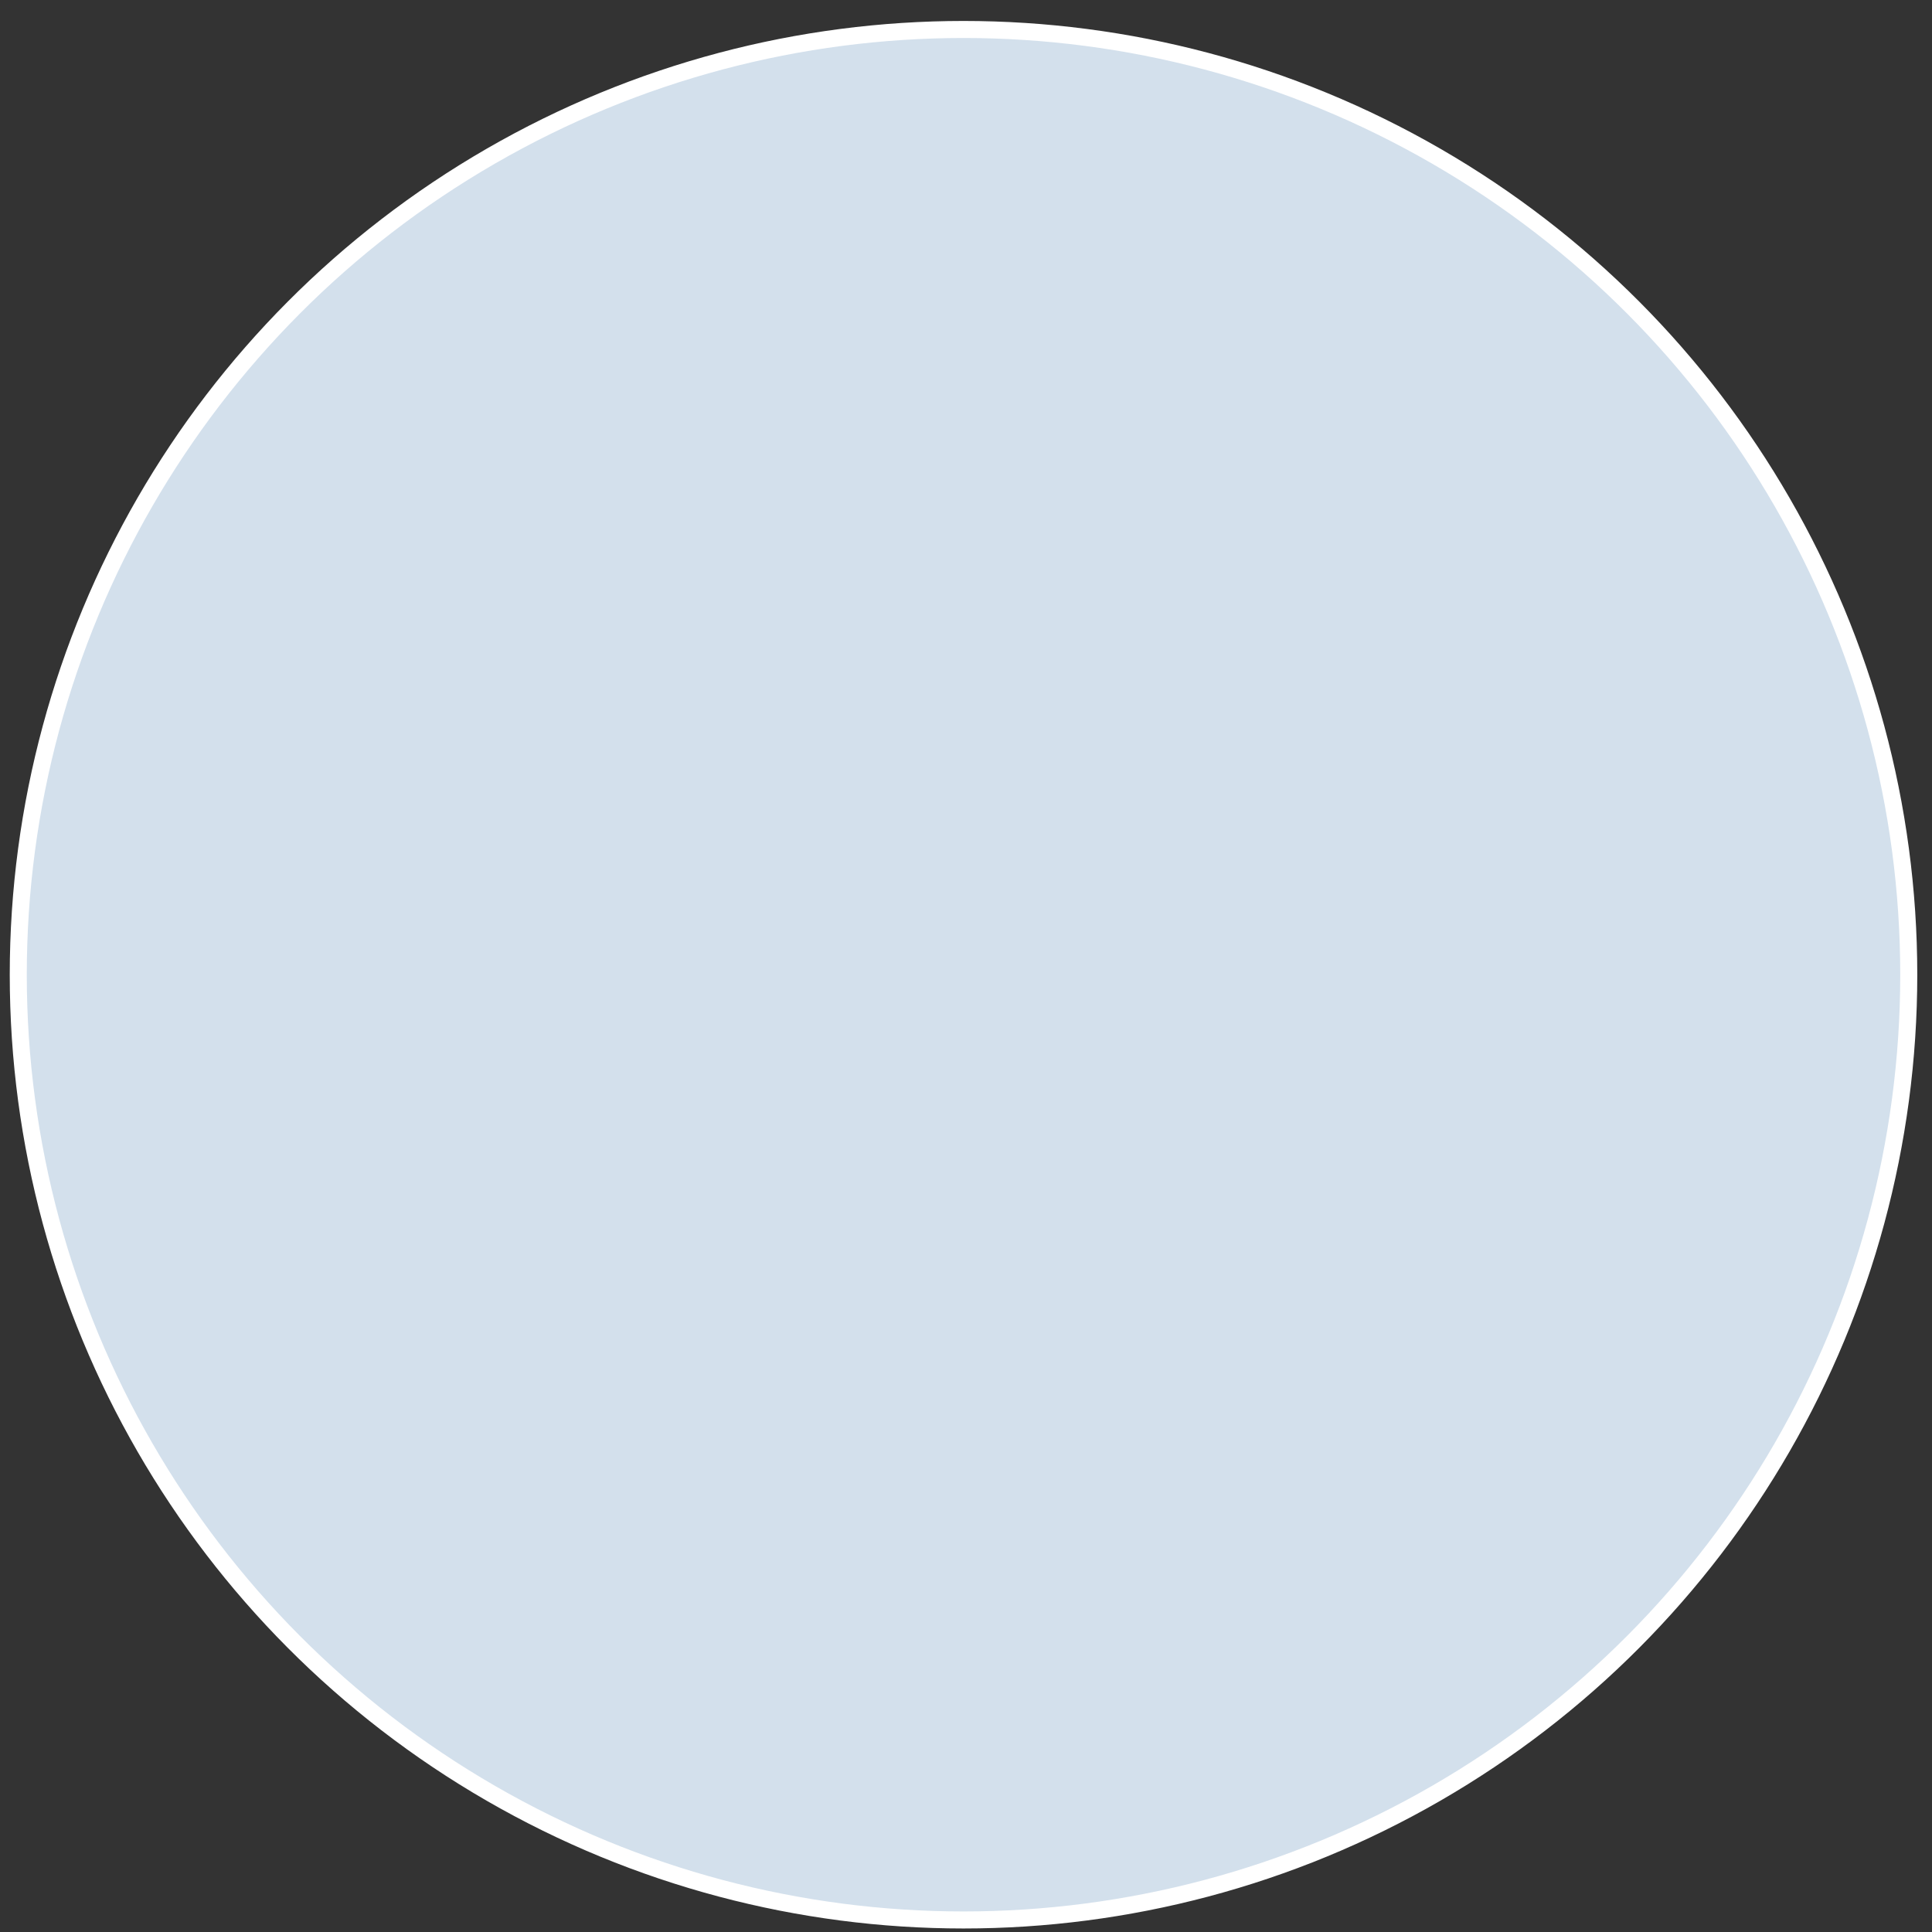 <svg width="66" height="66" viewBox="0 0 66 66" fill="none" xmlns="http://www.w3.org/2000/svg">
<rect x="0" y="0" width="66" height="66" fill="#333333" stroke="none"/>
<circle id="Ellipse 978" cx="32.915" cy="33.298" r="32.291" fill="#D3E0EC" stroke="white" stroke-width="0.582"/>
</svg>
